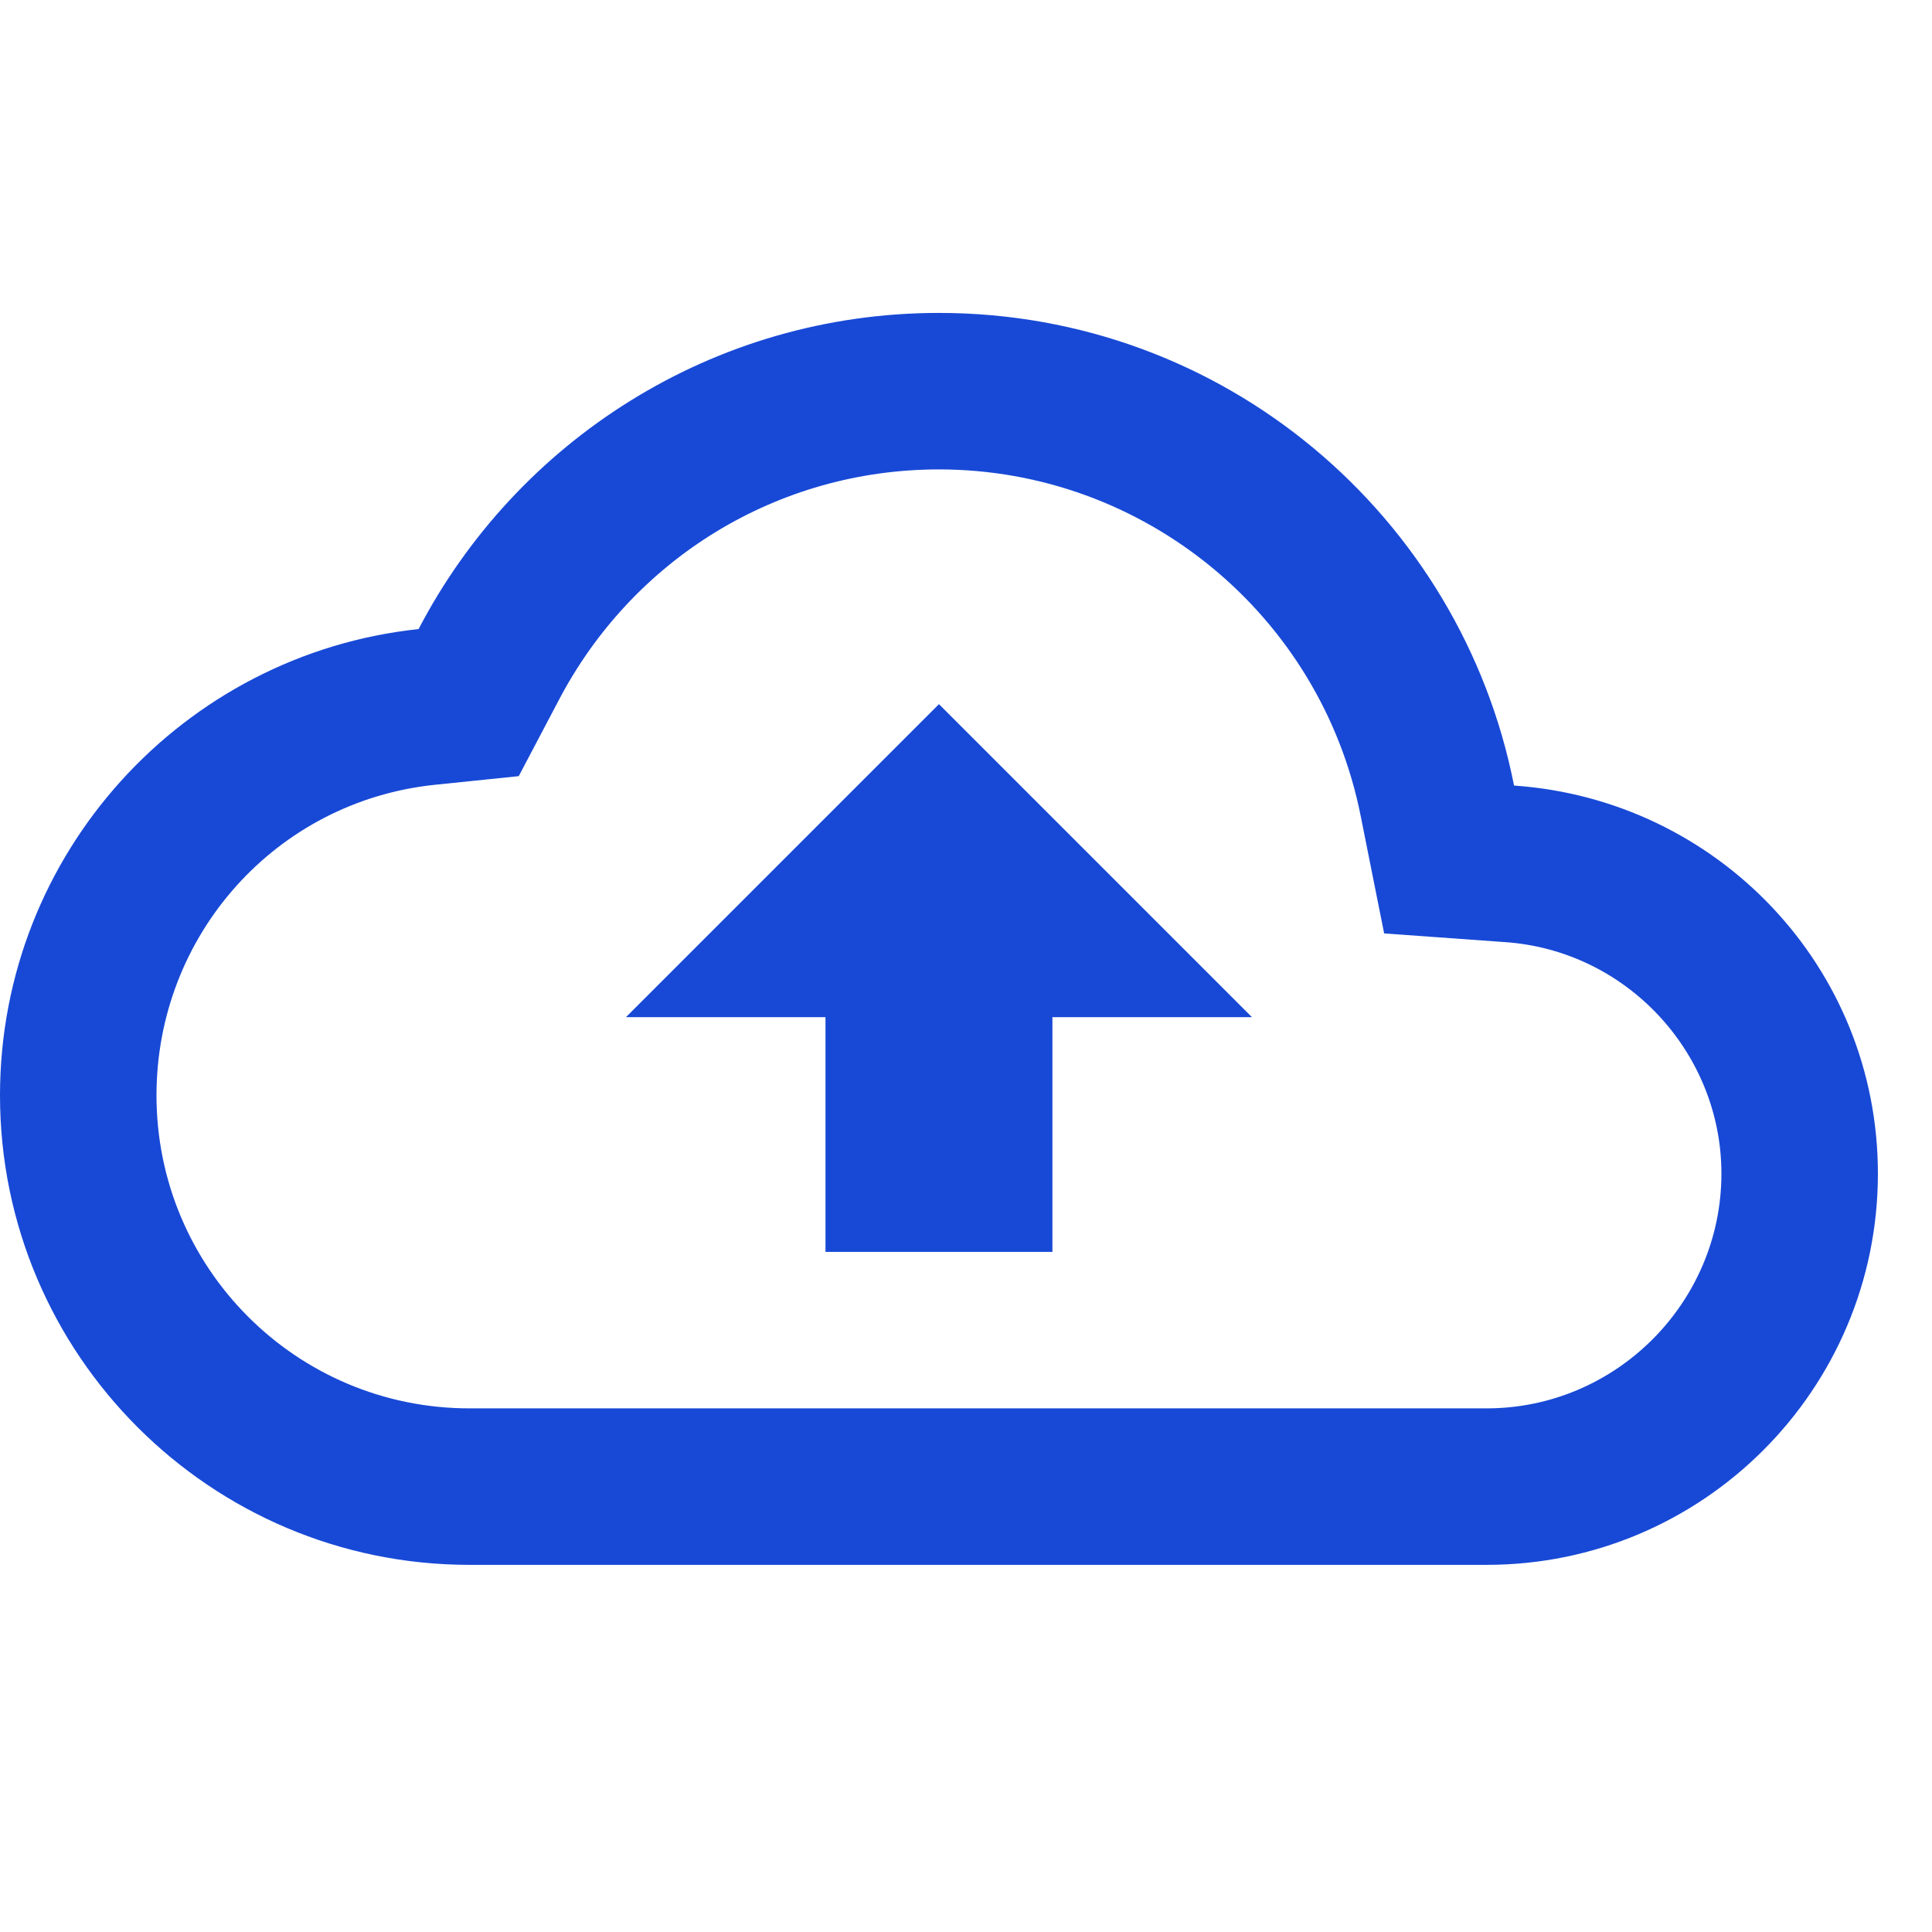 <svg width="30" height="30" viewBox="0 0 30 30" fill="none" xmlns="http://www.w3.org/2000/svg">
<g clip-path="url(#clip0_2203_1890)">
<path d="M23.51 12.198C22.684 8.006 19.003 4.859 14.58 4.859C11.069 4.859 8.019 6.852 6.5 9.768C2.843 10.157 0 13.255 0 17.009C0 21.031 3.268 24.299 7.29 24.299H23.085C26.438 24.299 29.16 21.578 29.16 18.224C29.16 15.017 26.669 12.417 23.51 12.198ZM23.085 21.869H7.29C4.605 21.869 2.43 19.695 2.43 17.009C2.43 14.519 4.289 12.441 6.755 12.186L8.055 12.052L8.663 10.898C9.817 8.674 12.077 7.289 14.58 7.289C17.763 7.289 20.509 9.549 21.129 12.672L21.493 14.494L23.352 14.628C25.248 14.749 26.73 16.341 26.73 18.224C26.73 20.229 25.09 21.869 23.085 21.869ZM9.72 15.794H12.818V19.439H16.342V15.794H19.44L14.58 10.934L9.72 15.794Z" fill="#1849D6"/>
</g>
<defs>
<clipPath id="clip0_2203_1890">
<rect width="29.16" height="29.16" fill="white"/>
</clipPath>
</defs>
</svg>
